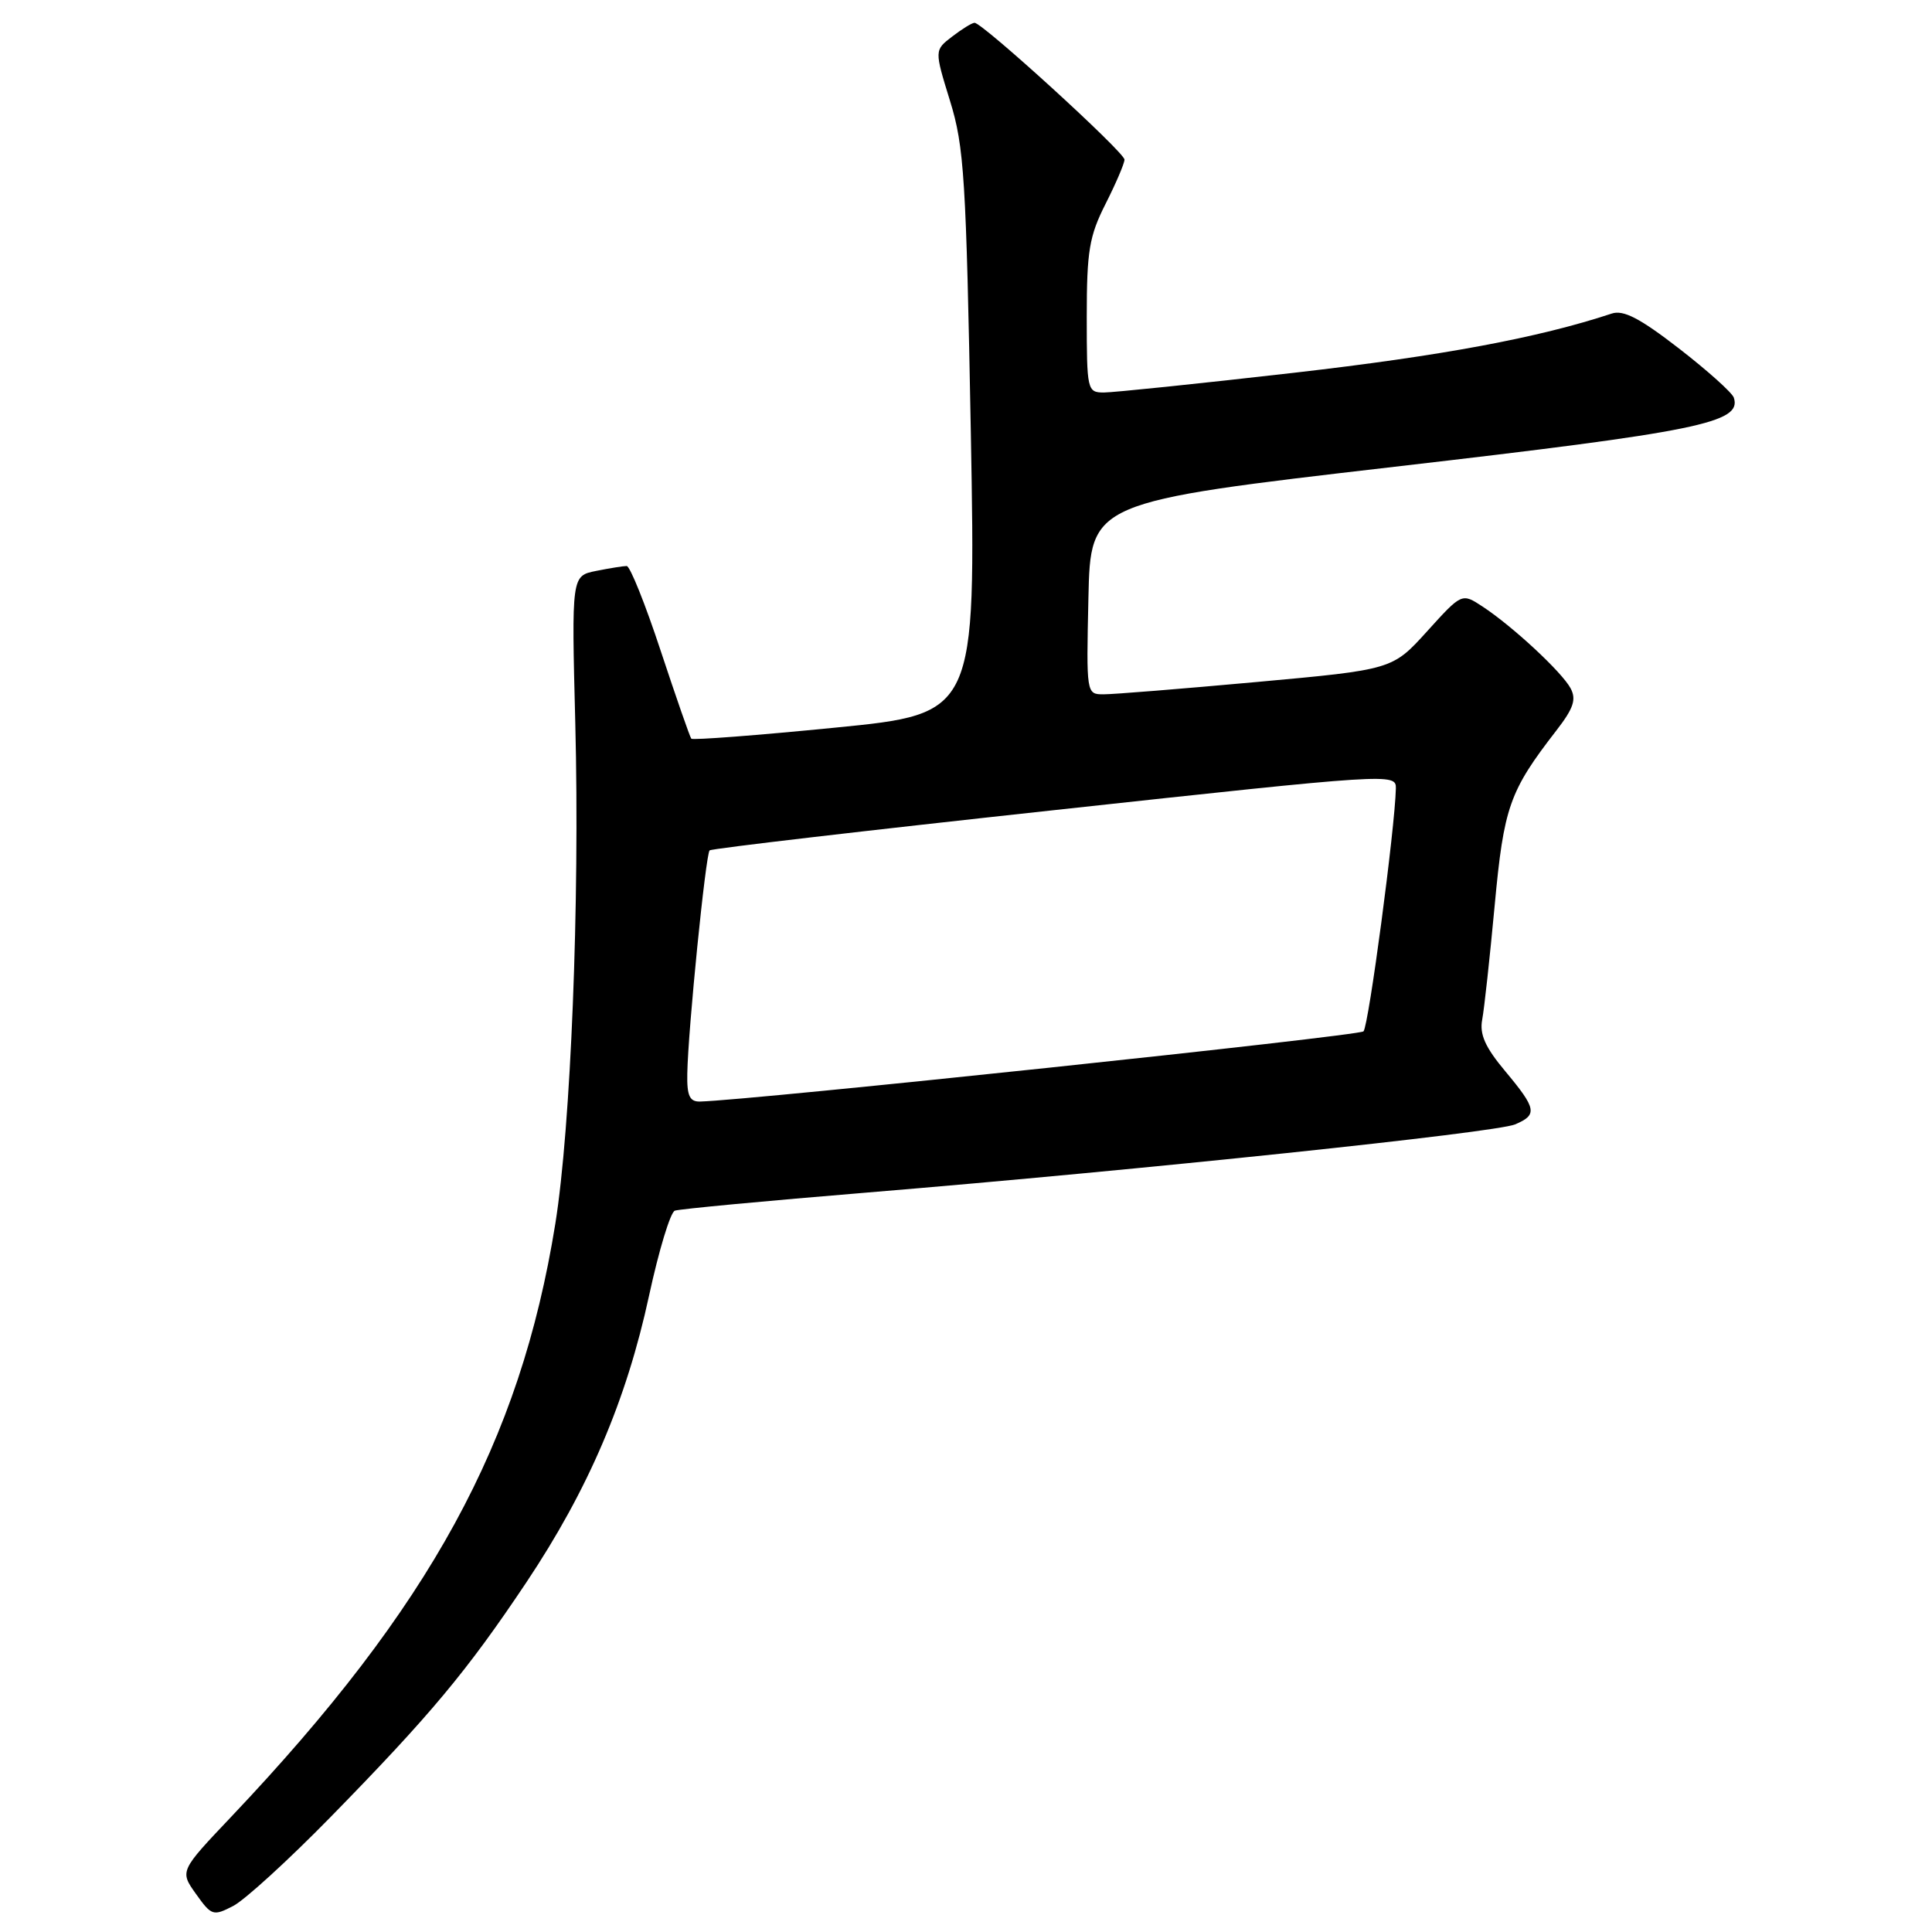 <?xml version="1.0" encoding="UTF-8" standalone="no"?>
<!DOCTYPE svg PUBLIC "-//W3C//DTD SVG 1.1//EN" "http://www.w3.org/Graphics/SVG/1.1/DTD/svg11.dtd" >
<svg xmlns="http://www.w3.org/2000/svg" xmlns:xlink="http://www.w3.org/1999/xlink" version="1.1" viewBox="0 0 256 256">
 <g >
 <path fill="currentColor"
d=" M 43.76 240.81 C 57.04 227.24 61.85 221.48 69.72 209.71 C 77.94 197.41 83.01 185.55 86.01 171.65 C 87.30 165.69 88.83 160.63 89.42 160.42 C 90.02 160.20 101.53 159.12 115.00 158.01 C 151.11 155.03 198.17 150.08 200.75 148.99 C 203.76 147.72 203.61 146.92 199.45 141.94 C 196.79 138.76 196.03 137.05 196.40 135.10 C 196.67 133.67 197.41 126.88 198.05 120.00 C 199.27 106.91 199.99 104.85 206.23 96.79 C 208.50 93.86 208.90 92.68 208.11 91.20 C 206.95 89.04 200.42 82.98 196.43 80.36 C 193.70 78.57 193.70 78.57 189.10 83.65 C 184.50 88.73 184.50 88.73 166.50 90.37 C 156.60 91.27 147.47 92.01 146.22 92.00 C 143.95 92.00 143.94 91.94 144.22 79.26 C 144.50 66.52 144.50 66.52 184.78 61.85 C 225.16 57.18 230.83 56.02 229.74 52.69 C 229.52 52.03 226.26 49.11 222.48 46.18 C 217.30 42.17 215.11 41.03 213.56 41.55 C 203.82 44.77 191.03 47.15 171.50 49.39 C 158.85 50.84 147.49 52.01 146.25 52.01 C 144.07 52.00 144.00 51.70 144.00 41.97 C 144.00 33.25 144.33 31.29 146.50 27.00 C 147.87 24.29 149.00 21.65 149.00 21.15 C 149.00 20.17 130.16 2.99 129.13 3.02 C 128.78 3.03 127.45 3.86 126.16 4.85 C 123.81 6.65 123.81 6.65 125.88 13.36 C 127.76 19.43 128.02 23.62 128.64 57.32 C 129.31 94.58 129.31 94.58 110.62 96.42 C 100.34 97.44 91.78 98.09 91.60 97.88 C 91.42 97.67 89.60 92.44 87.55 86.25 C 85.51 80.06 83.48 75.00 83.04 75.00 C 82.61 75.00 80.78 75.29 78.99 75.65 C 75.73 76.30 75.73 76.30 76.23 95.90 C 76.83 119.51 75.64 149.36 73.58 162.17 C 68.91 191.15 57.04 212.87 30.66 240.71 C 23.81 247.93 23.81 247.93 25.97 250.96 C 28.03 253.85 28.25 253.92 30.90 252.55 C 32.43 251.76 38.21 246.48 43.76 240.81 Z  M 91.07 142.25 C 91.17 136.45 93.51 113.16 94.03 112.68 C 94.29 112.44 114.86 110.04 139.75 107.34 C 184.34 102.49 185.00 102.45 184.96 104.46 C 184.85 109.70 181.35 135.98 180.67 136.66 C 180.06 137.27 99.43 145.80 92.75 145.96 C 91.38 145.99 91.01 145.20 91.07 142.25 Z "/>
</g>
</svg>